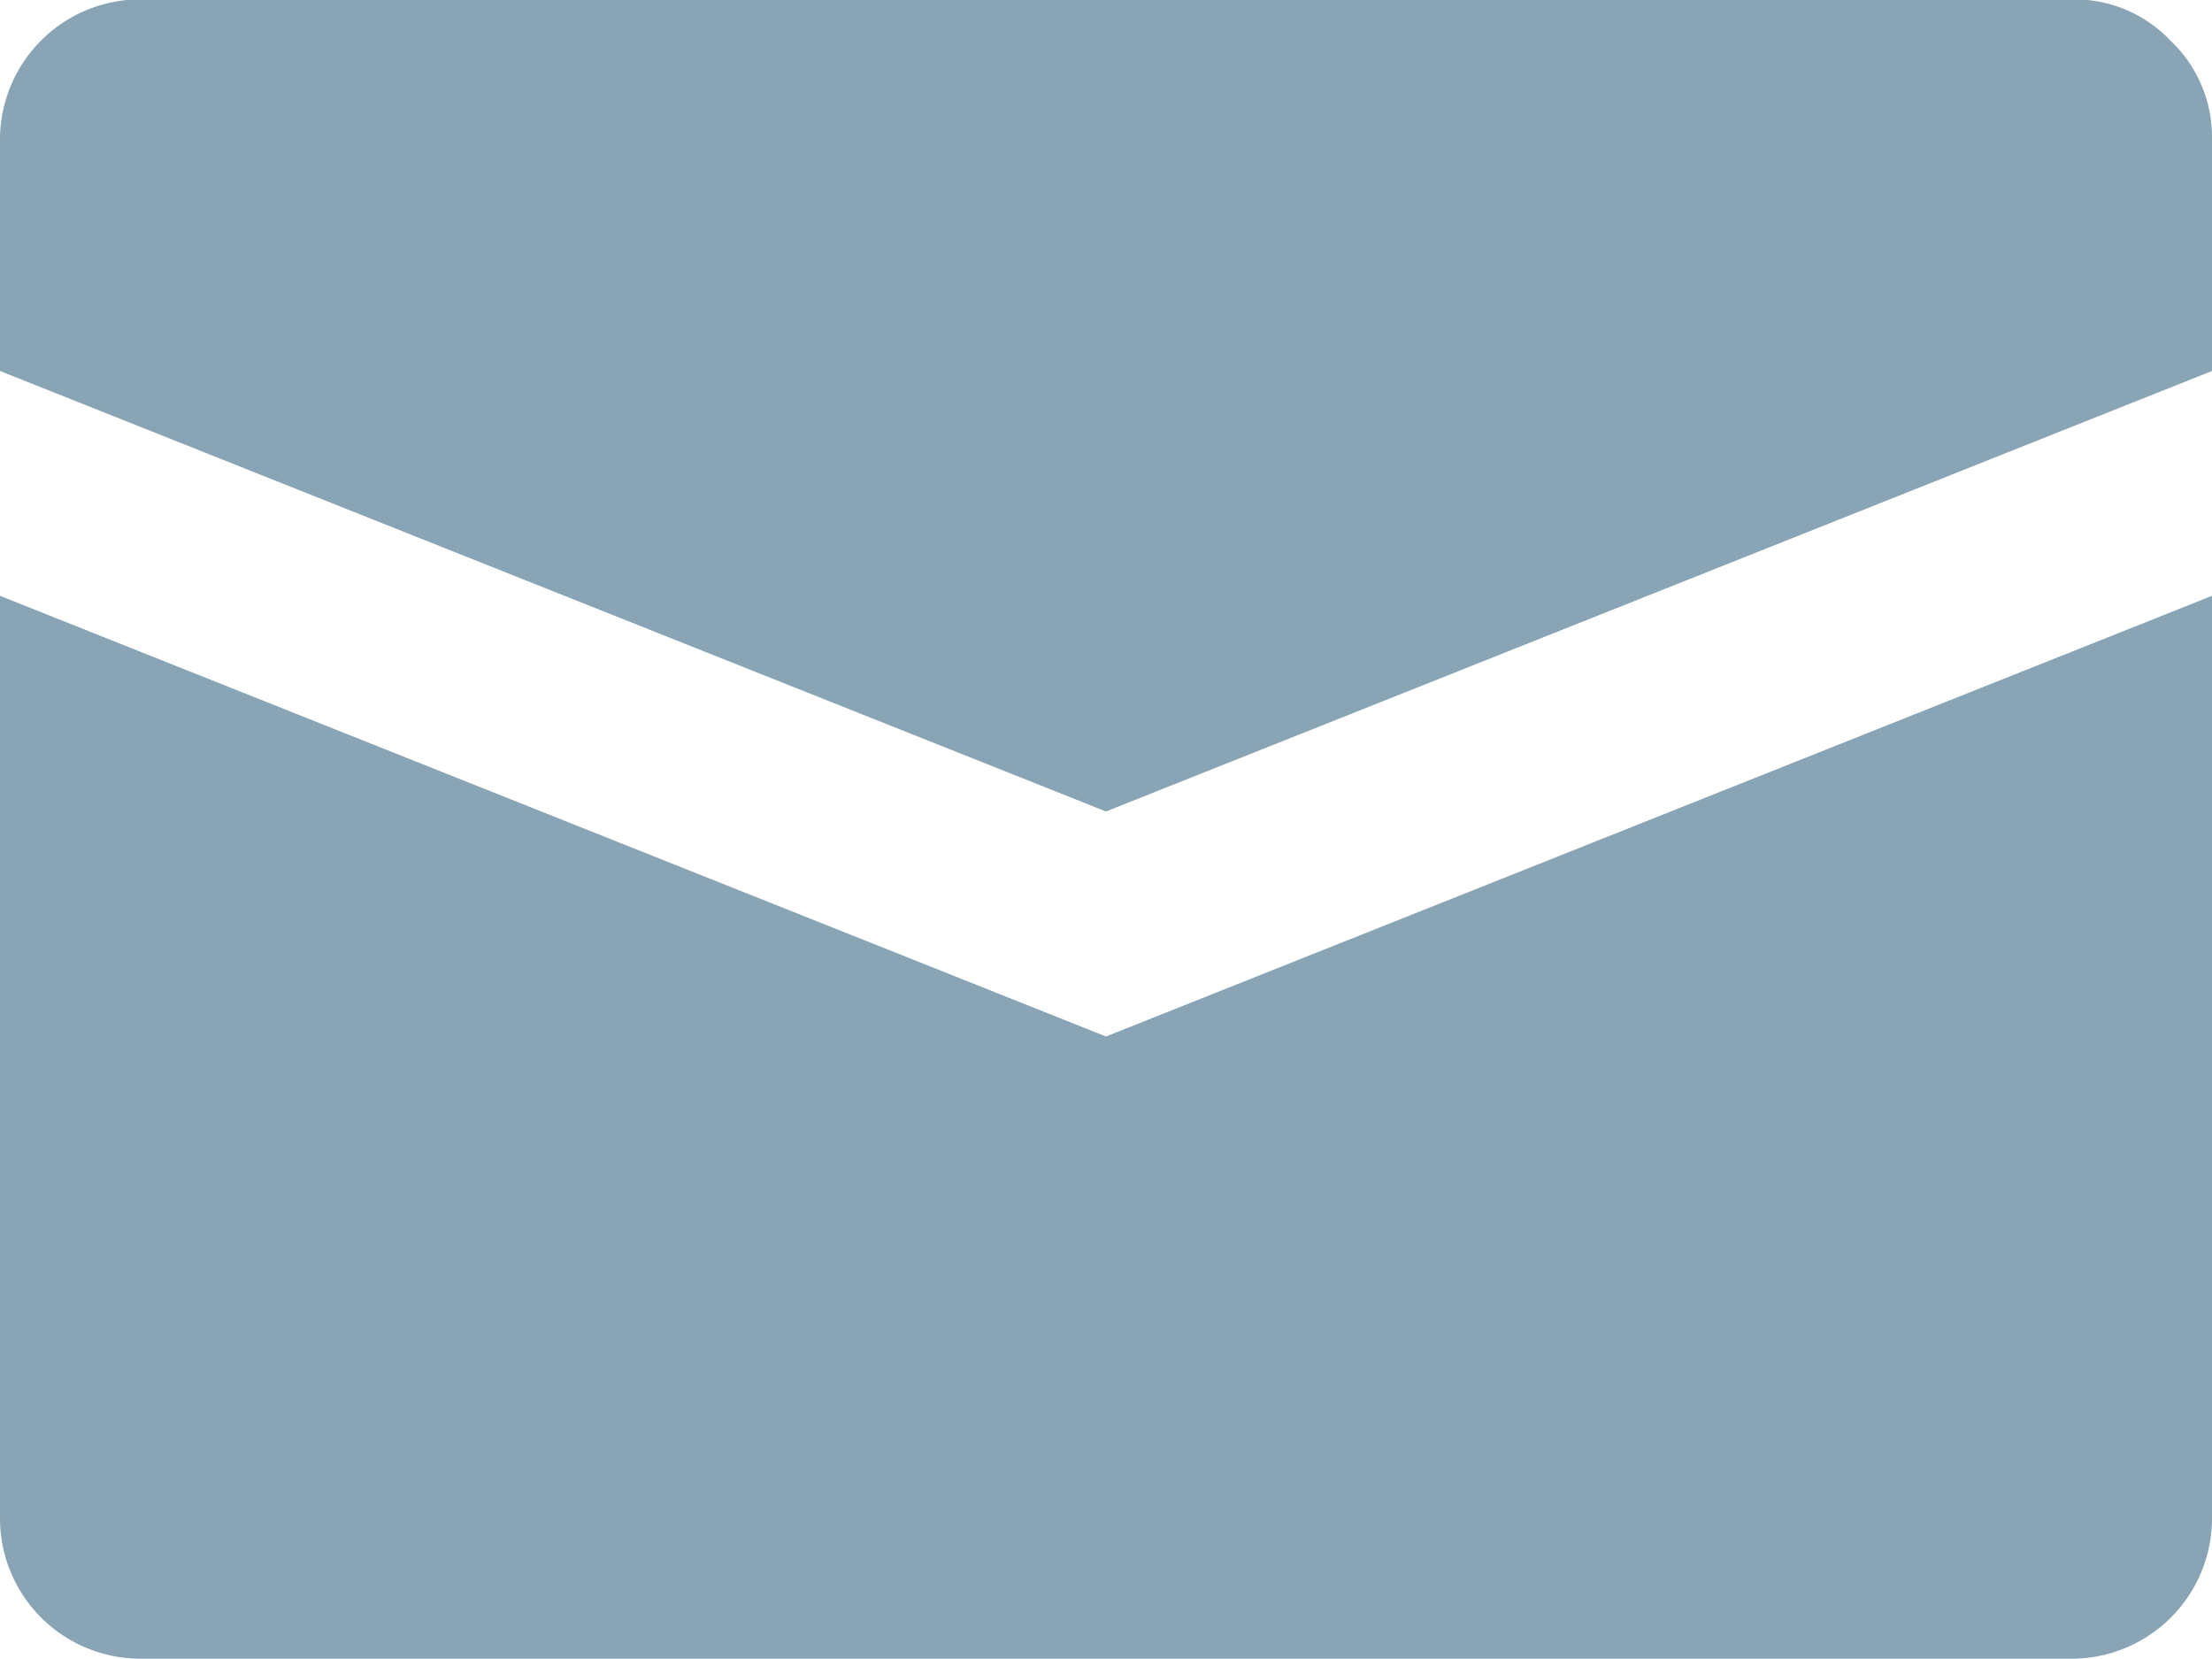 <svg xmlns="http://www.w3.org/2000/svg" width="14" height="10.5" viewBox="0 0 14 10.5"><defs><style>.a{fill:#89a4b4;}</style></defs><path class="a" d="M385.817,323.712a.837.837,0,0,1,.26.615V325.8l-7,2.788-7-2.788v-1.477a.889.889,0,0,1,.875-.875H385.2A.837.837,0,0,1,385.817,323.712Zm-6.74,6.3,7-2.789v5.852a.889.889,0,0,1-.875.875h-12.25a.889.889,0,0,1-.875-.875v-5.852Z" transform="translate(-372.077 -323.452)"/></svg>